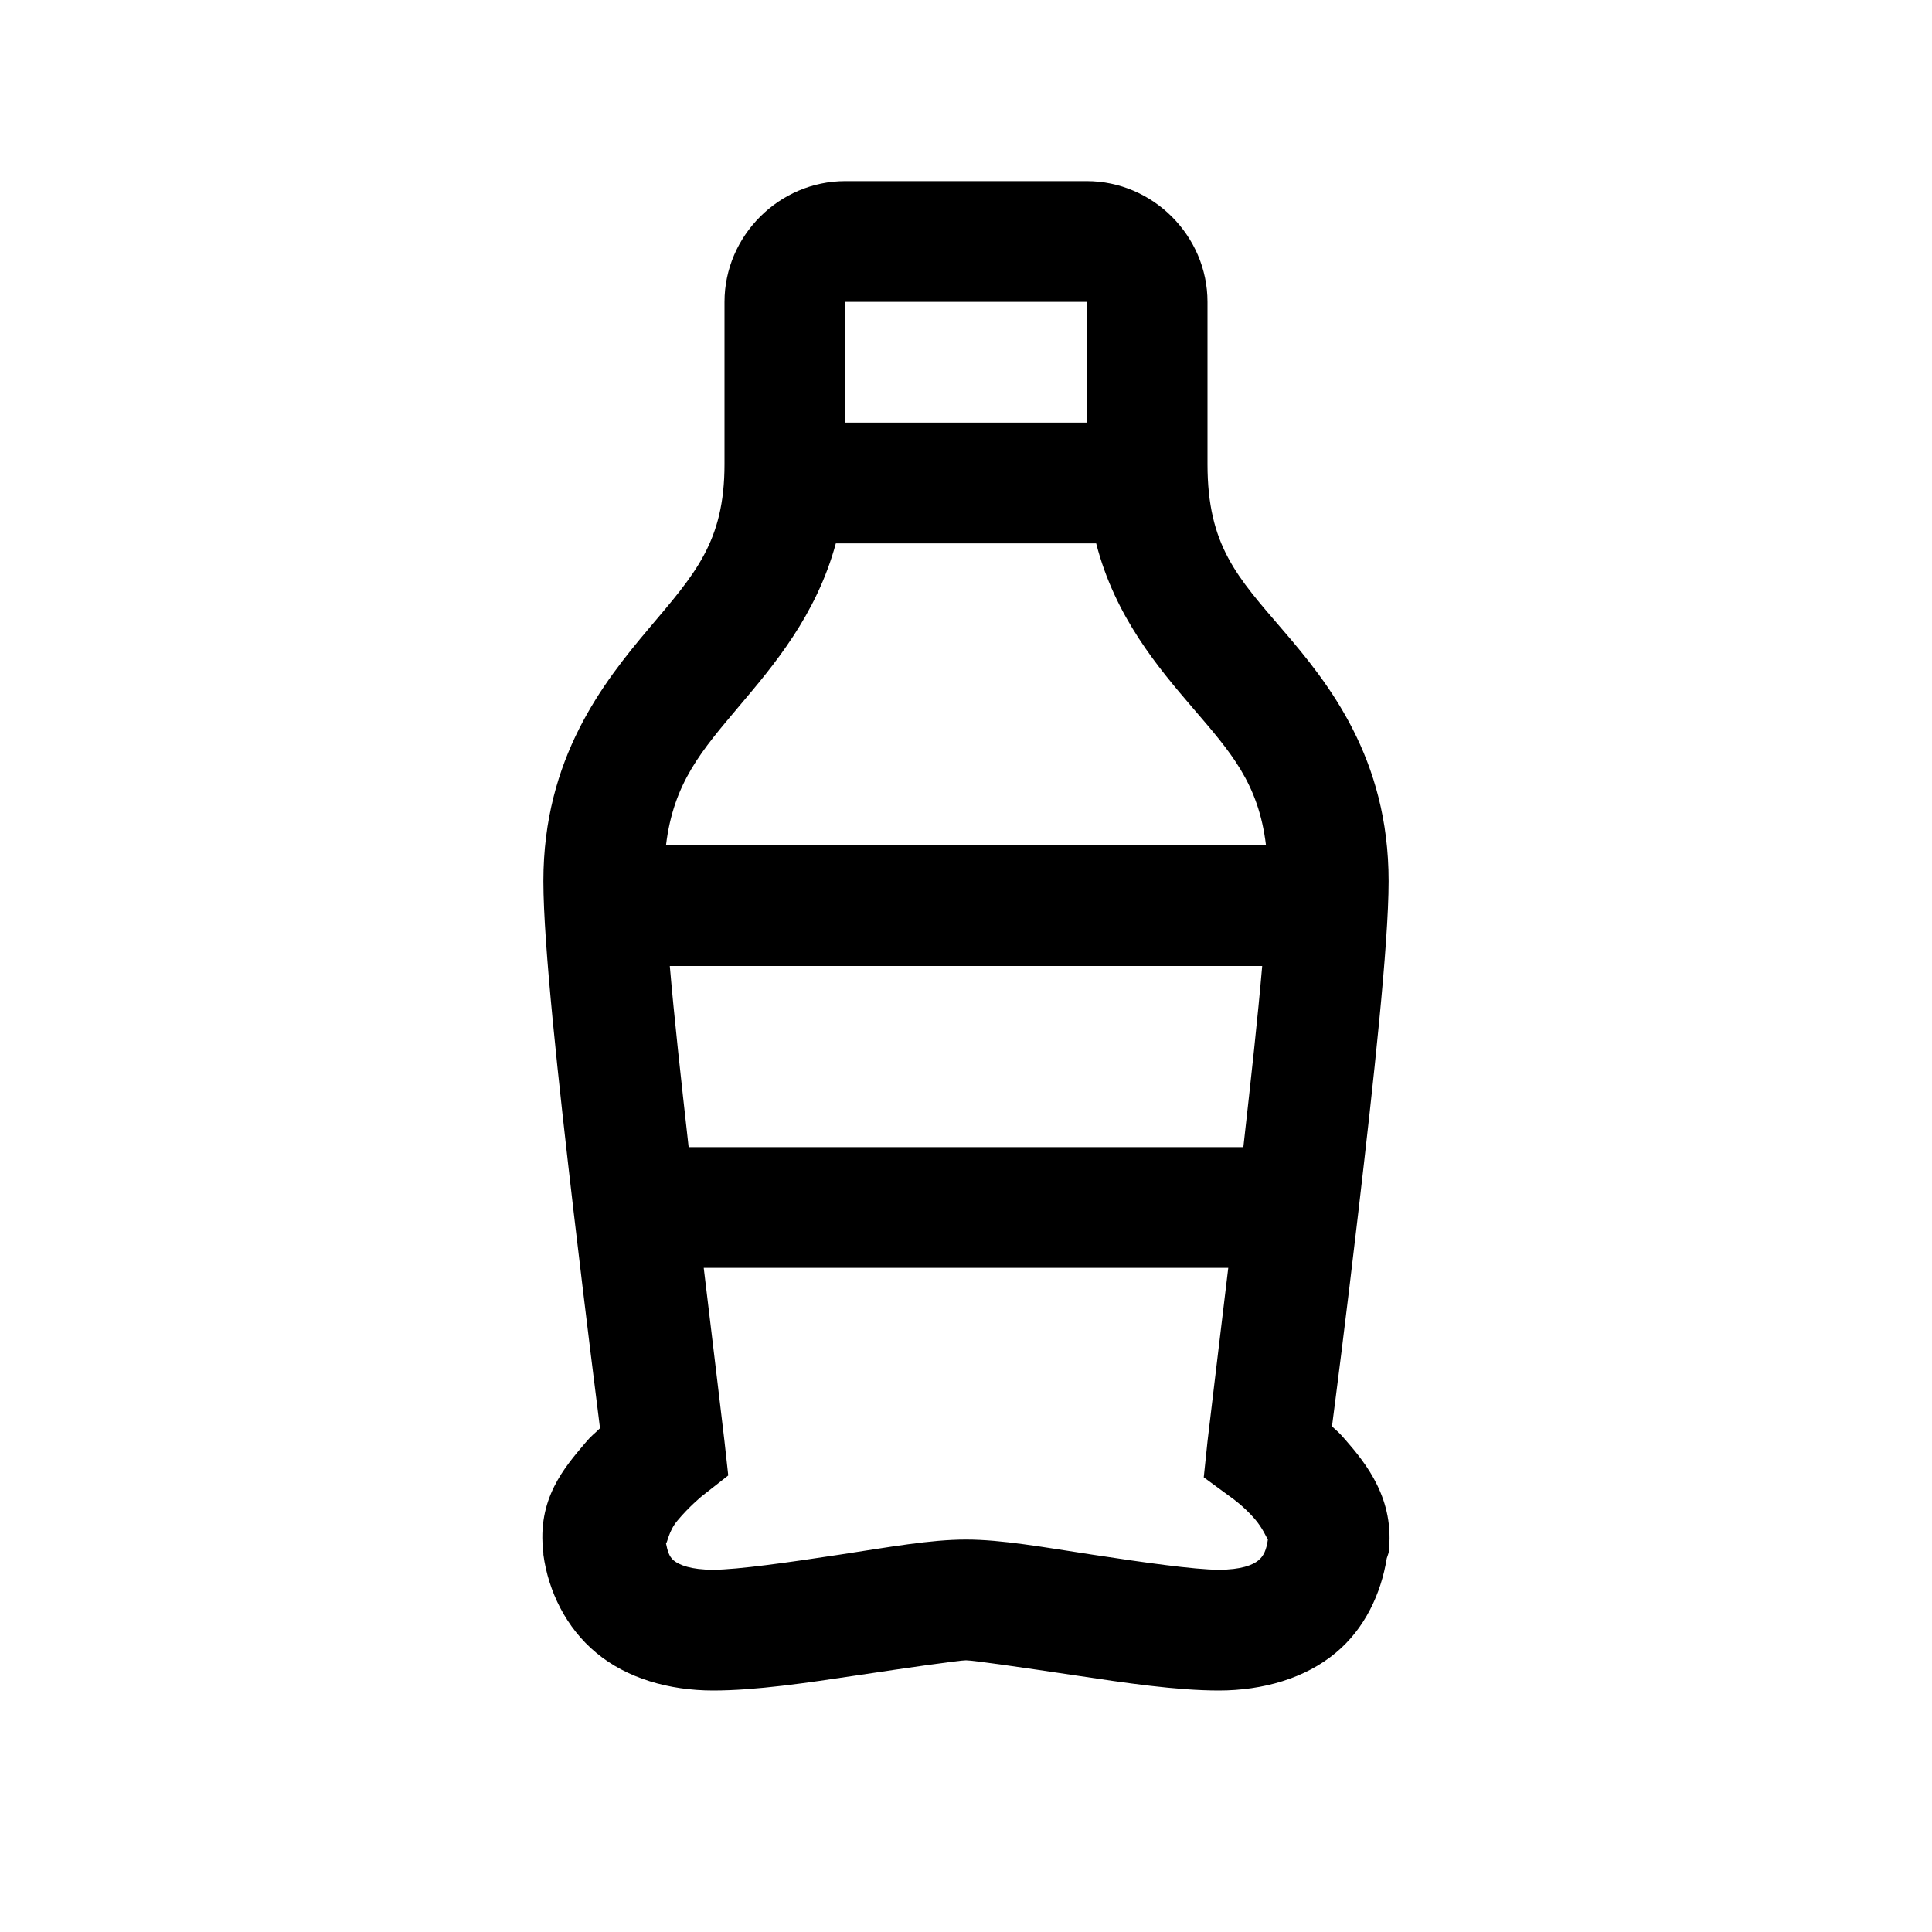 <?xml version="1.0" encoding="UTF-8"?>
<svg xmlns="http://www.w3.org/2000/svg" xmlns:xlink="http://www.w3.org/1999/xlink" viewBox="0 0 32 32" version="1.1">
<g>
<path d="M 14 3 C 12.906 3 12 3.906 12 5 L 12 7.688 C 12 8.977 11.508 9.508 10.75 10.406 C 9.992 11.305 9 12.559 9 14.594 C 9 15.641 9.25 17.918 9.5 20.062 C 9.723 21.961 9.891 23.281 9.938 23.656 C 9.832 23.762 9.809 23.762 9.688 23.906 C 9.359 24.297 8.887 24.824 9 25.719 C 9 25.727 9 25.742 9 25.75 C 9.082 26.355 9.375 26.961 9.875 27.375 C 10.379 27.797 11.082 28 11.812 28 C 12.516 28 13.355 27.875 14.188 27.75 C 15.02 27.625 15.887 27.5 16 27.5 C 16.113 27.5 16.98 27.625 17.812 27.75 C 18.645 27.875 19.484 28 20.188 28 C 20.918 28 21.621 27.797 22.125 27.375 C 22.605 26.977 22.875 26.395 22.969 25.812 L 23 25.719 C 23.109 24.832 22.625 24.238 22.281 23.844 C 22.168 23.715 22.164 23.719 22.062 23.625 C 22.113 23.23 22.281 21.945 22.5 20.062 C 22.75 17.918 23 15.641 23 14.594 C 23 12.559 22.008 11.32 21.25 10.438 C 20.492 9.555 20 9.035 20 7.688 L 20 5 C 20 3.906 19.094 3 18 3 Z M 14 5 L 18 5 L 18 7 L 14 7 Z M 13.844 9 L 18.156 9 C 18.469 10.219 19.188 11.062 19.75 11.719 C 20.383 12.457 20.844 12.969 20.969 14 L 11.031 14 C 11.156 12.965 11.621 12.434 12.25 11.688 C 12.805 11.031 13.523 10.188 13.844 9 Z M 11.094 16 L 20.906 16 C 20.832 16.863 20.723 17.848 20.594 19 L 11.406 19 C 11.277 17.848 11.168 16.863 11.094 16 Z M 11.656 21 L 20.344 21 C 20.184 22.32 20 23.875 20 23.875 L 19.938 24.469 L 20.406 24.812 C 20.406 24.812 20.602 24.949 20.781 25.156 C 20.914 25.309 20.98 25.473 21 25.5 C 20.977 25.664 20.934 25.77 20.844 25.844 C 20.75 25.922 20.555 26 20.188 26 C 19.789 26 18.914 25.875 18.094 25.75 C 17.273 25.625 16.59 25.5 16 25.5 C 15.41 25.5 14.727 25.625 13.906 25.75 C 13.086 25.875 12.211 26 11.812 26 C 11.445 26 11.25 25.922 11.156 25.844 C 11.082 25.781 11.055 25.684 11.031 25.562 C 11.051 25.566 11.074 25.359 11.219 25.188 C 11.41 24.957 11.625 24.781 11.625 24.781 L 12.062 24.438 L 12 23.875 C 12 23.875 11.816 22.32 11.656 21 Z "></path>
</g>
</svg>
